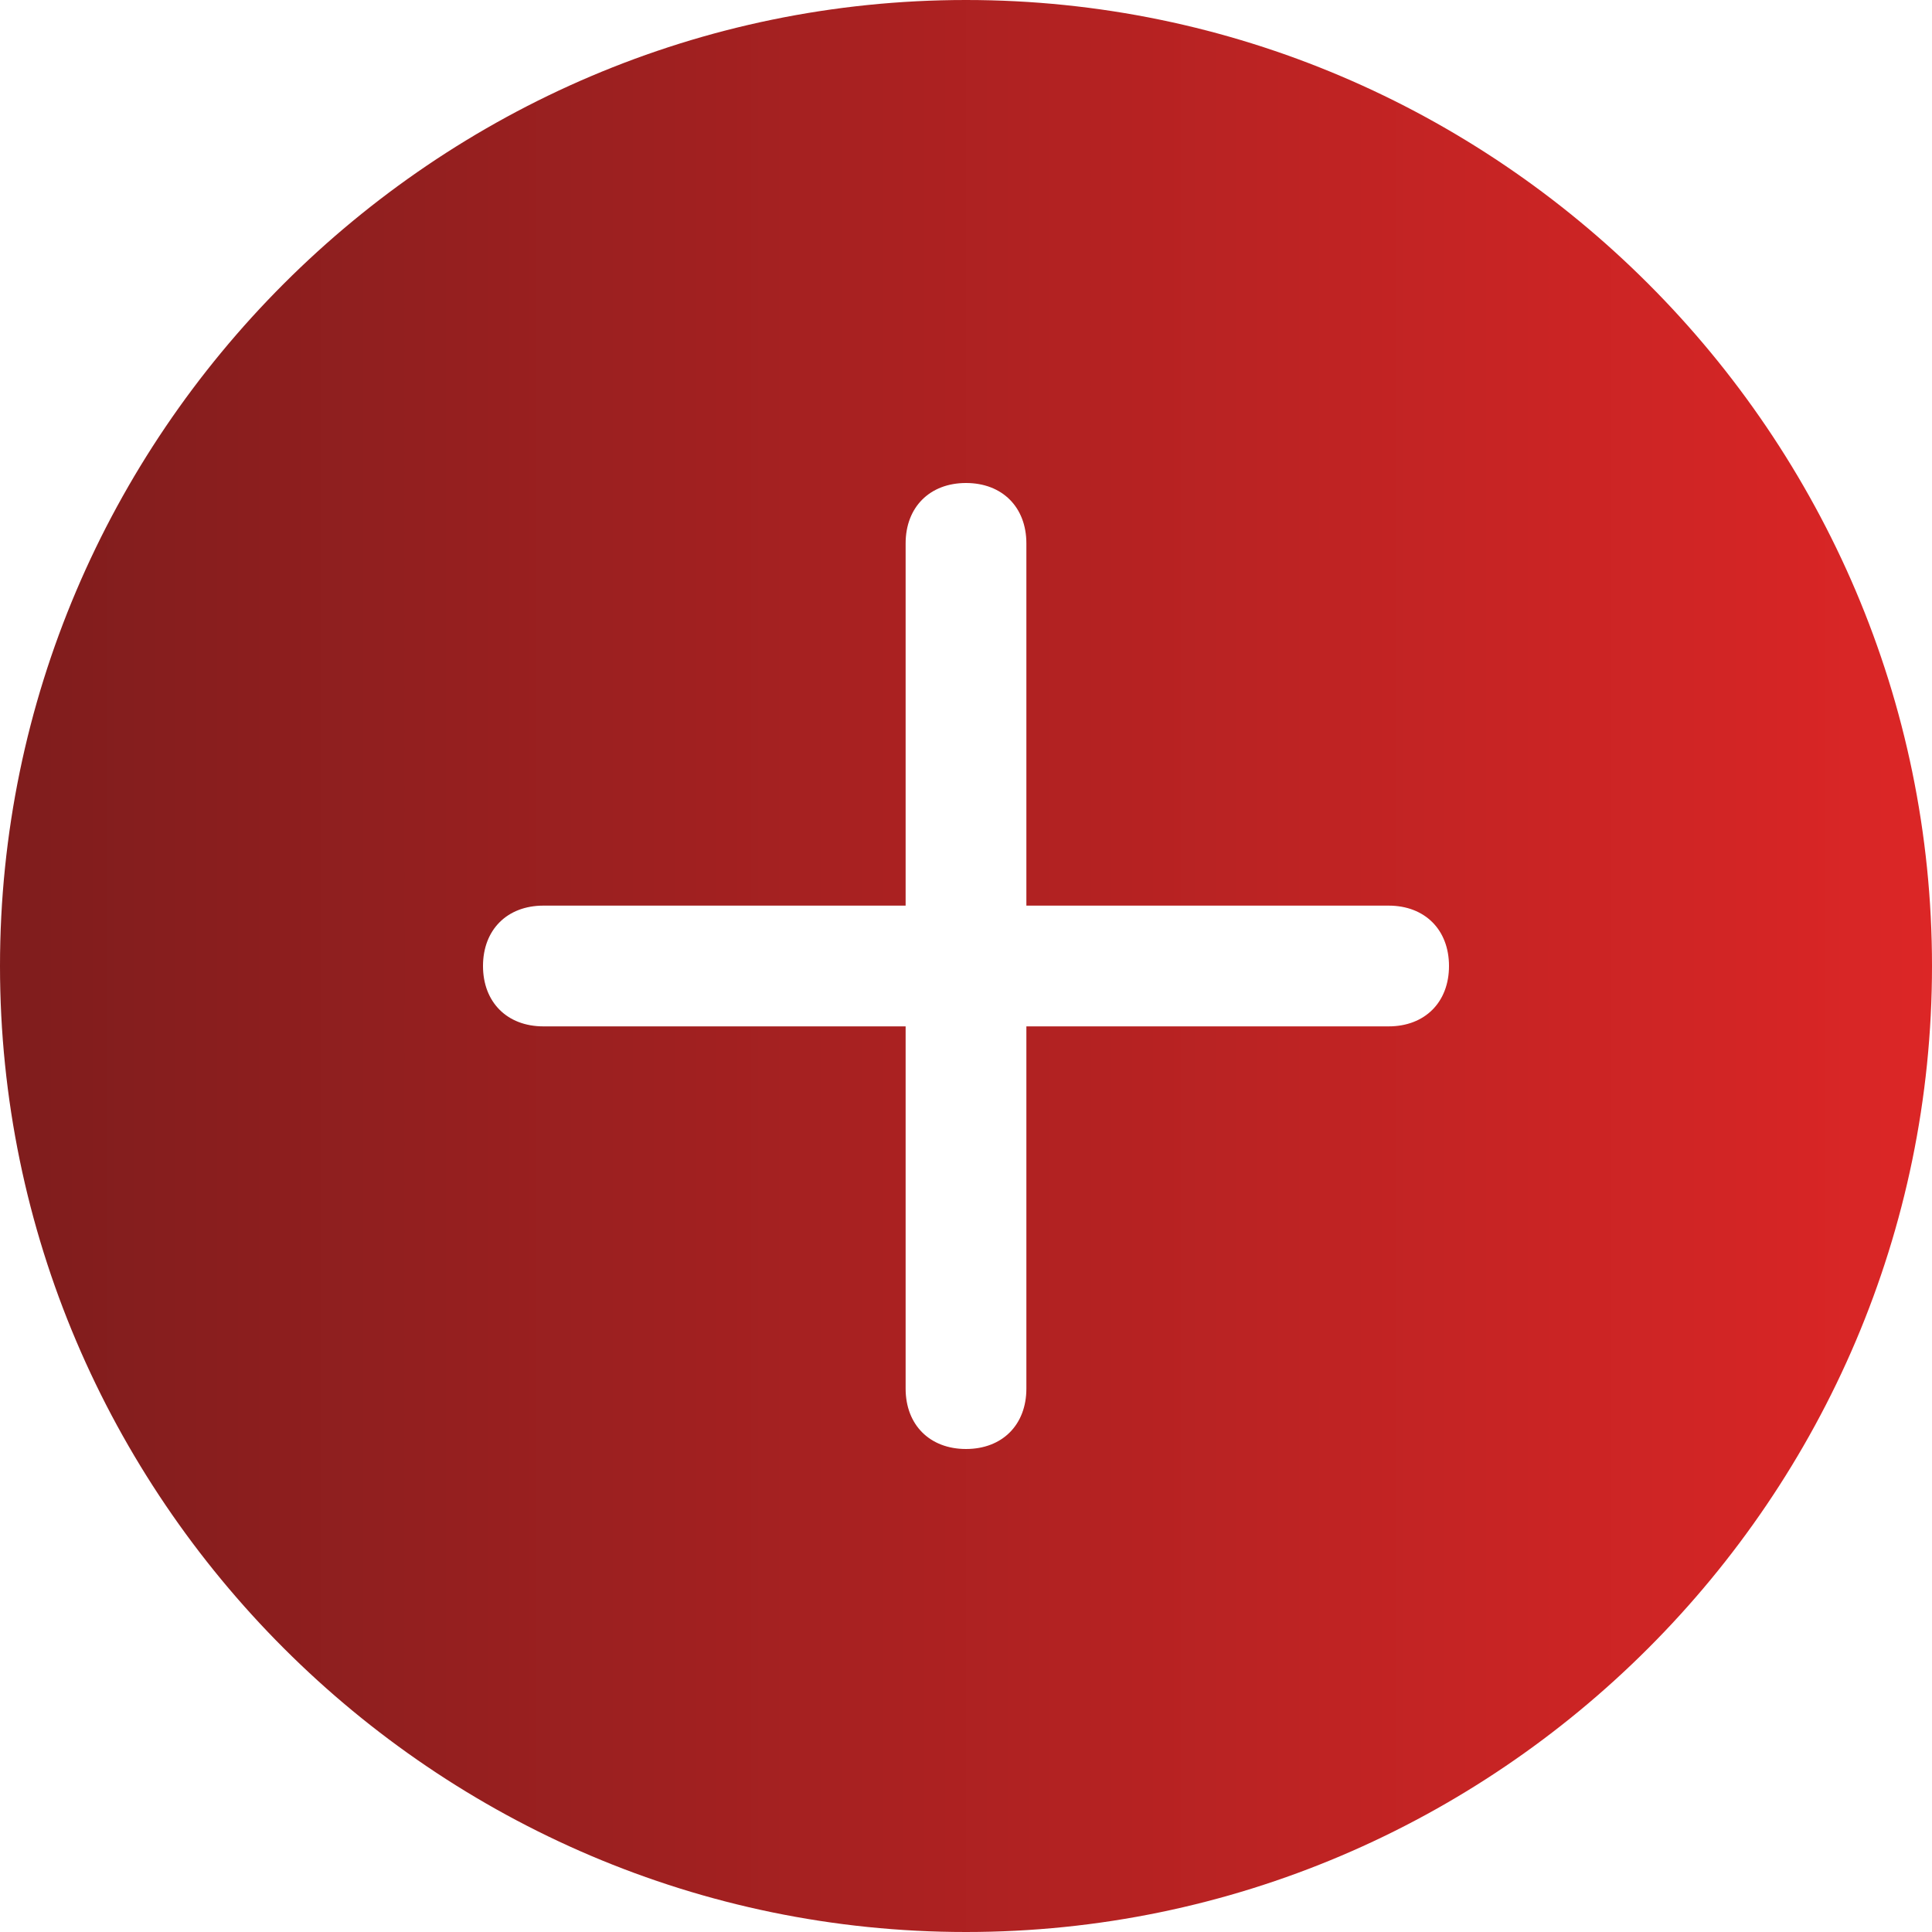 <?xml version="1.0" encoding="utf-8"?>
<!-- Generator: Adobe Illustrator 24.3.0, SVG Export Plug-In . SVG Version: 6.00 Build 0)  -->
<svg version="1.1" id="Capa_1" xmlns="http://www.w3.org/2000/svg" xmlns:xlink="http://www.w3.org/1999/xlink" x="0px" y="0px"
	 viewBox="0 0 16 16" style="enable-background:new 0 0 16 16;" xml:space="preserve">
<style type="text/css">
	.st0{fill:url(#SVGID_1_);}
</style>
<linearGradient id="SVGID_1_" gradientUnits="userSpaceOnUse" x1="0" y1="8" x2="16" y2="8">
	<stop  offset="0" style="stop-color:#7F1D1D"/>
	<stop  offset="1" style="stop-color:#DC2626"/>
</linearGradient>
<path class="st0" d="M16,8c0,4.4-3.6,8-8,8s-8-3.6-8-8s3.6-8,8-8S16,3.6,16,8z M8.5,4.5C8.5,4.2,8.3,4,8,4C7.7,4,7.5,4.2,7.5,4.5v3
	h-3C4.2,7.5,4,7.7,4,8c0,0.3,0.2,0.5,0.5,0.5h3v3C7.5,11.8,7.7,12,8,12c0.3,0,0.5-0.2,0.5-0.5v-3h3C11.8,8.5,12,8.3,12,8
	c0-0.3-0.2-0.5-0.5-0.5h-3V4.5z"/>
</svg>
